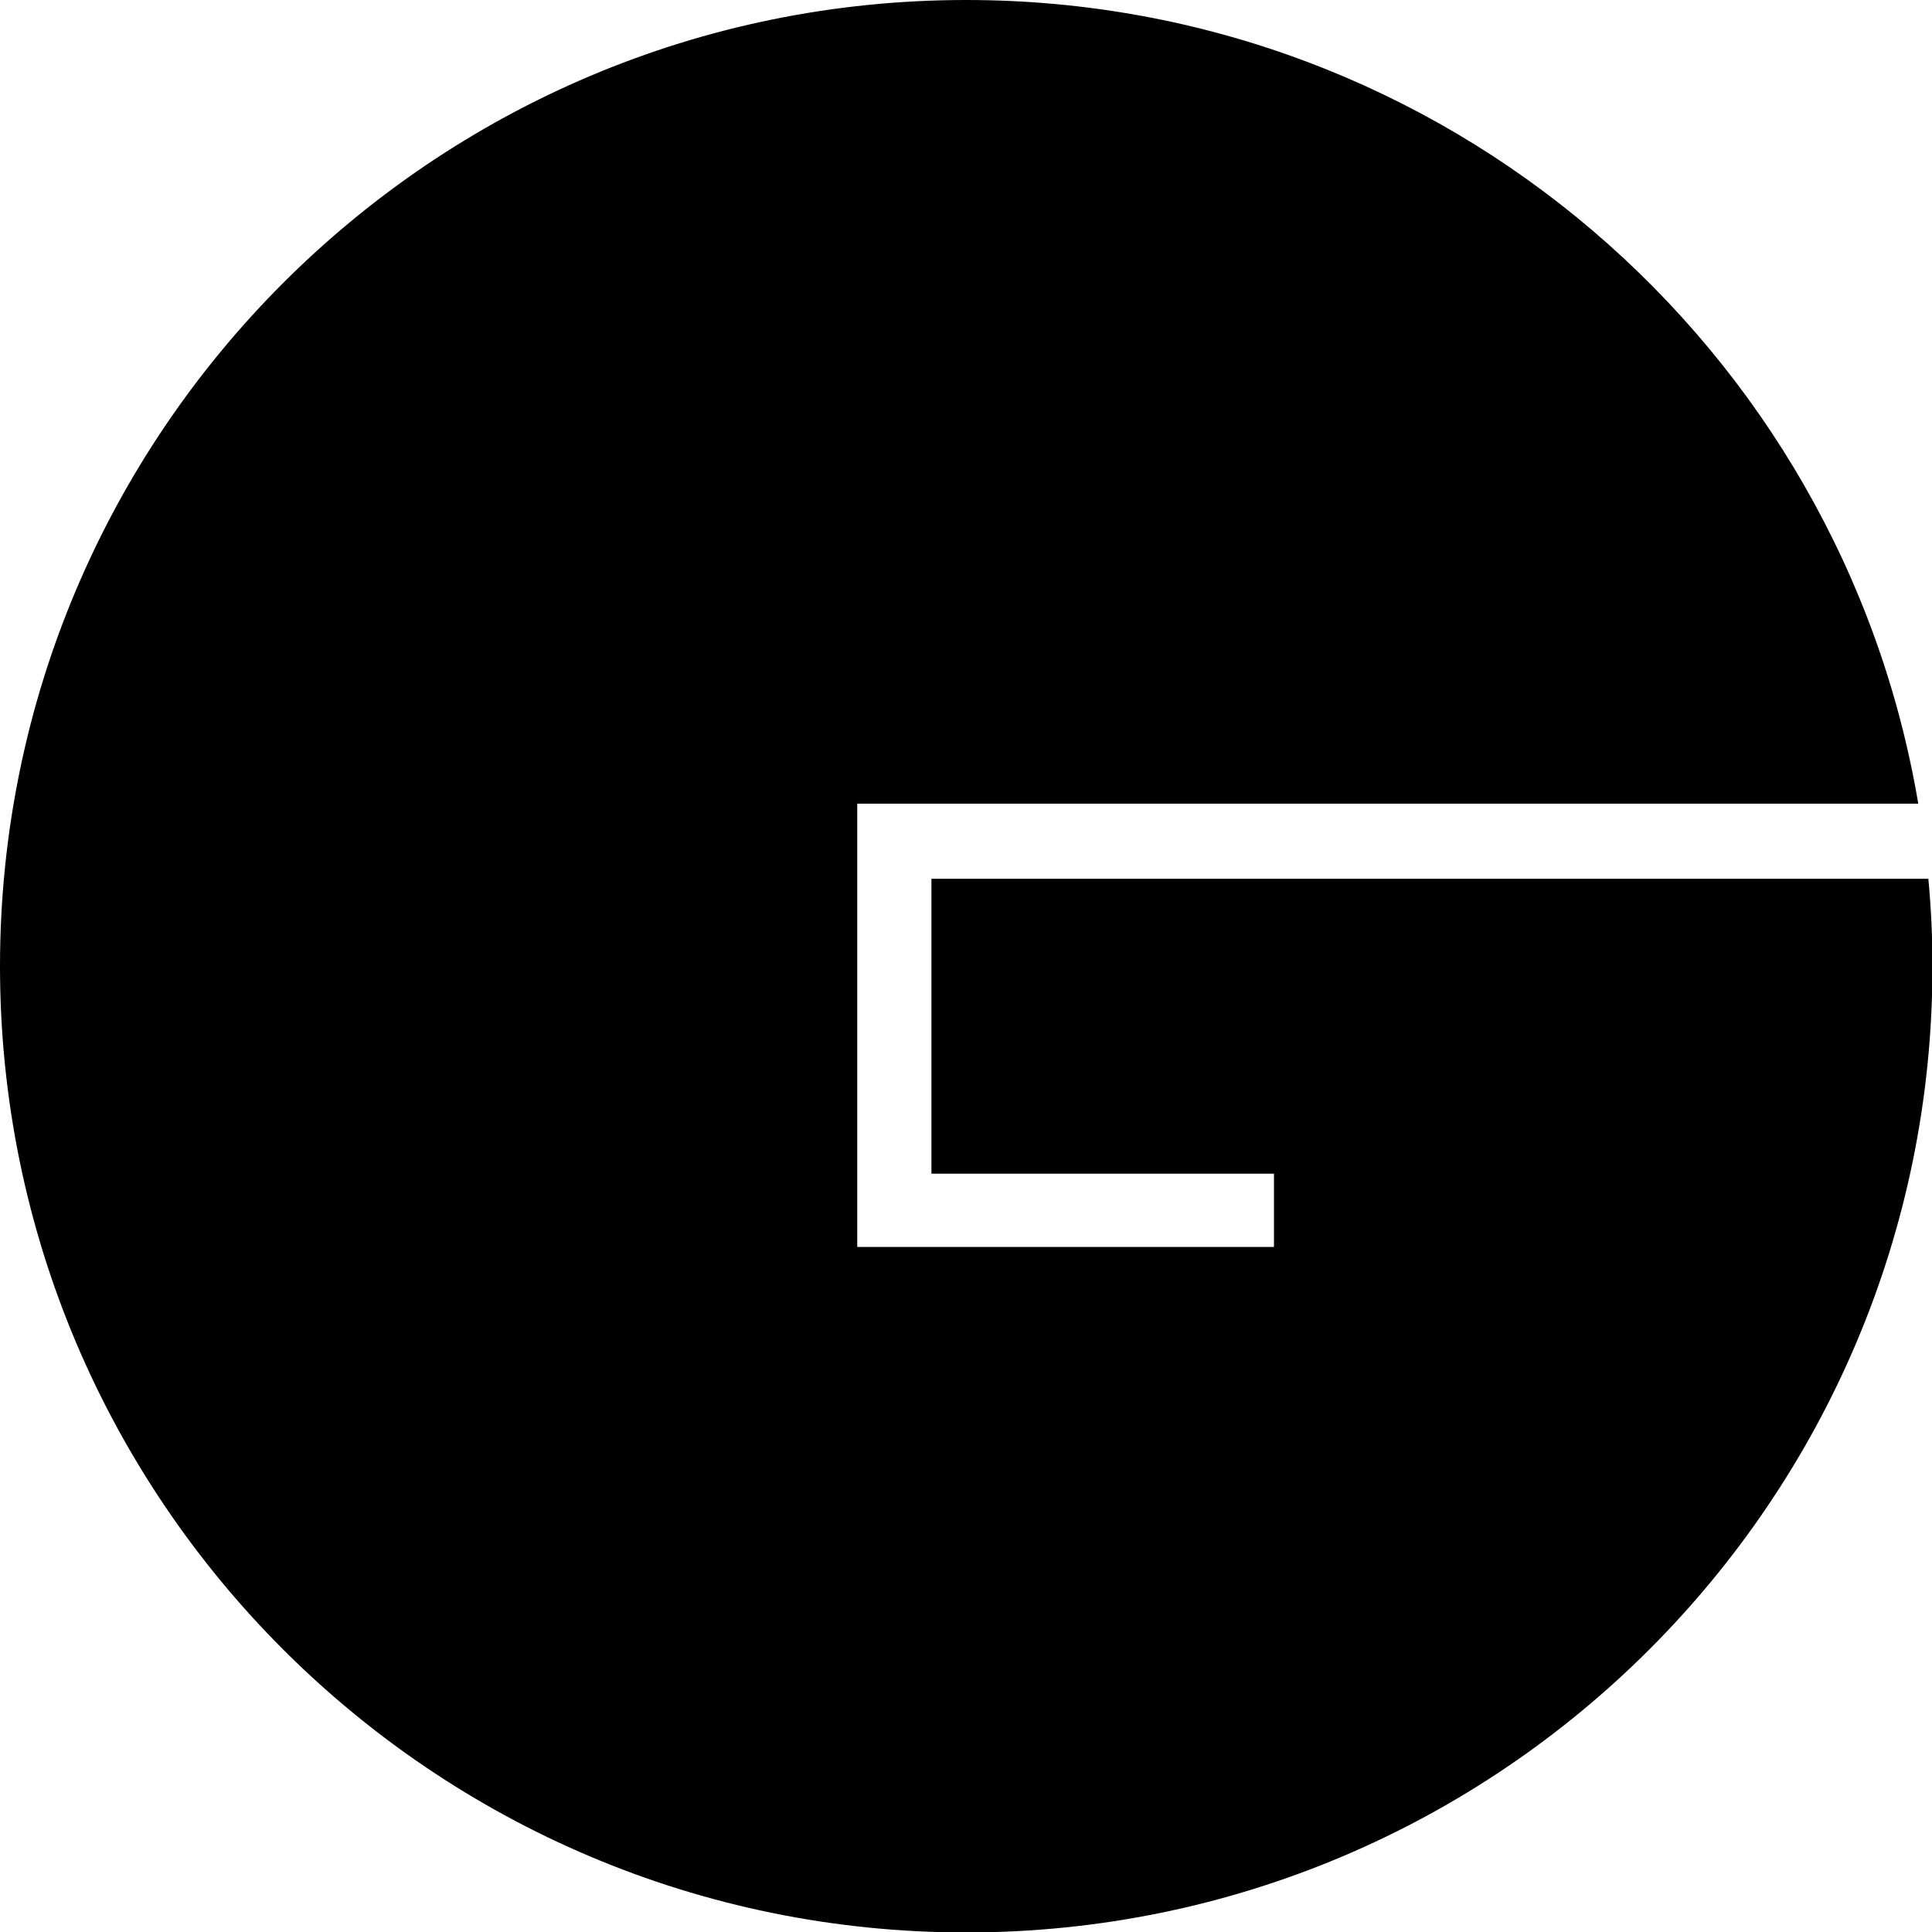 <?xml version="1.0" encoding="utf-8"?>
<!-- Generator: Adobe Illustrator 19.0.0, SVG Export Plug-In . SVG Version: 6.00 Build 0)  -->
<svg version="1.1" id="Layer_1" xmlns="http://www.w3.org/2000/svg" xmlns:xlink="http://www.w3.org/1999/xlink" x="0px" y="0px"
	 viewBox="0 0 421.9 421.9" style="enable-background:new 0 0 421.9 421.9;" xml:space="preserve">
<style type="text/css">
	.st0{display:none;}
</style>
<path class="st0" d="M-70.4,368.9c-70.3-0.1-140.6-0.1-211-0.1c-0.6,0-1.2,0.2-2.3,0.4c0,21.1,0,42.1,0,64.1c24.8,0,49.5,0,74.5,0
	c0,5.7,0,10.6,0,16c-30.1,0-60.2,0-90.9,0c0-32,0-64.2,0-97.1c77,0,154,0,231.7,0c-0.4-2.8-0.9-5.6-1.5-8.4
	c-3.6-16.6-9-32.4-16.2-47.3c-0.2-0.3-0.3-0.6-0.5-1c-9.7-18.6-20.9-35.1-33.5-49.4c-21.3-23.4-47.8-42-77.6-54
	c-17.8-6.9-37.2-11.6-58-14.1c-0.1,0-0.3-0.1-0.4-0.1c-6.7-0.6-13.4-1-20.2-1c-7.1,0-14,0.4-20.9,1c-11.5,2-23.1,3.6-34.4,6.6
	c-83.8,22.4-145.6,95.5-154.2,181.7c-0.2,1.6-0.7,3.1-1.1,4.7c0,0.2,0,0.5-0.1,0.7c0,11,0,22,0,33c2.1,11.3,3.6,22.8,6.3,33.9
	c20.7,84.7,92,147.9,178.5,158.8c3.6,0.4,7.1,1,10.7,1.5c10.6,0,21.1,0,31.7,0c0.3,0,0.6-0.1,1-0.1c11.2-2,22.4-3.6,33.4-6.2
	c82.2-19.3,146.5-90.3,158-174.1c0.2-1.8,0.5-3.6,0.9-5.5c0.9-8.1,1.5-16.4,1.5-24.8c0-5.9-0.3-11.7-0.7-17.4
	C-67.3,370.1-68.8,368.9-70.4,368.9z"/>
<g>
	<path d="M203.4,256.3h74.8v16h-74.8h-16.2v-80.4v-16.4h231.7C402.1,75.8,315.4,0,211,0C94.5,0,0,94.5,0,211s94.5,211,211,211
		s211-94.5,211-211c0-6.4-0.3-12.8-0.9-19.1H203.4V256.3z"/>
</g>
</svg>
